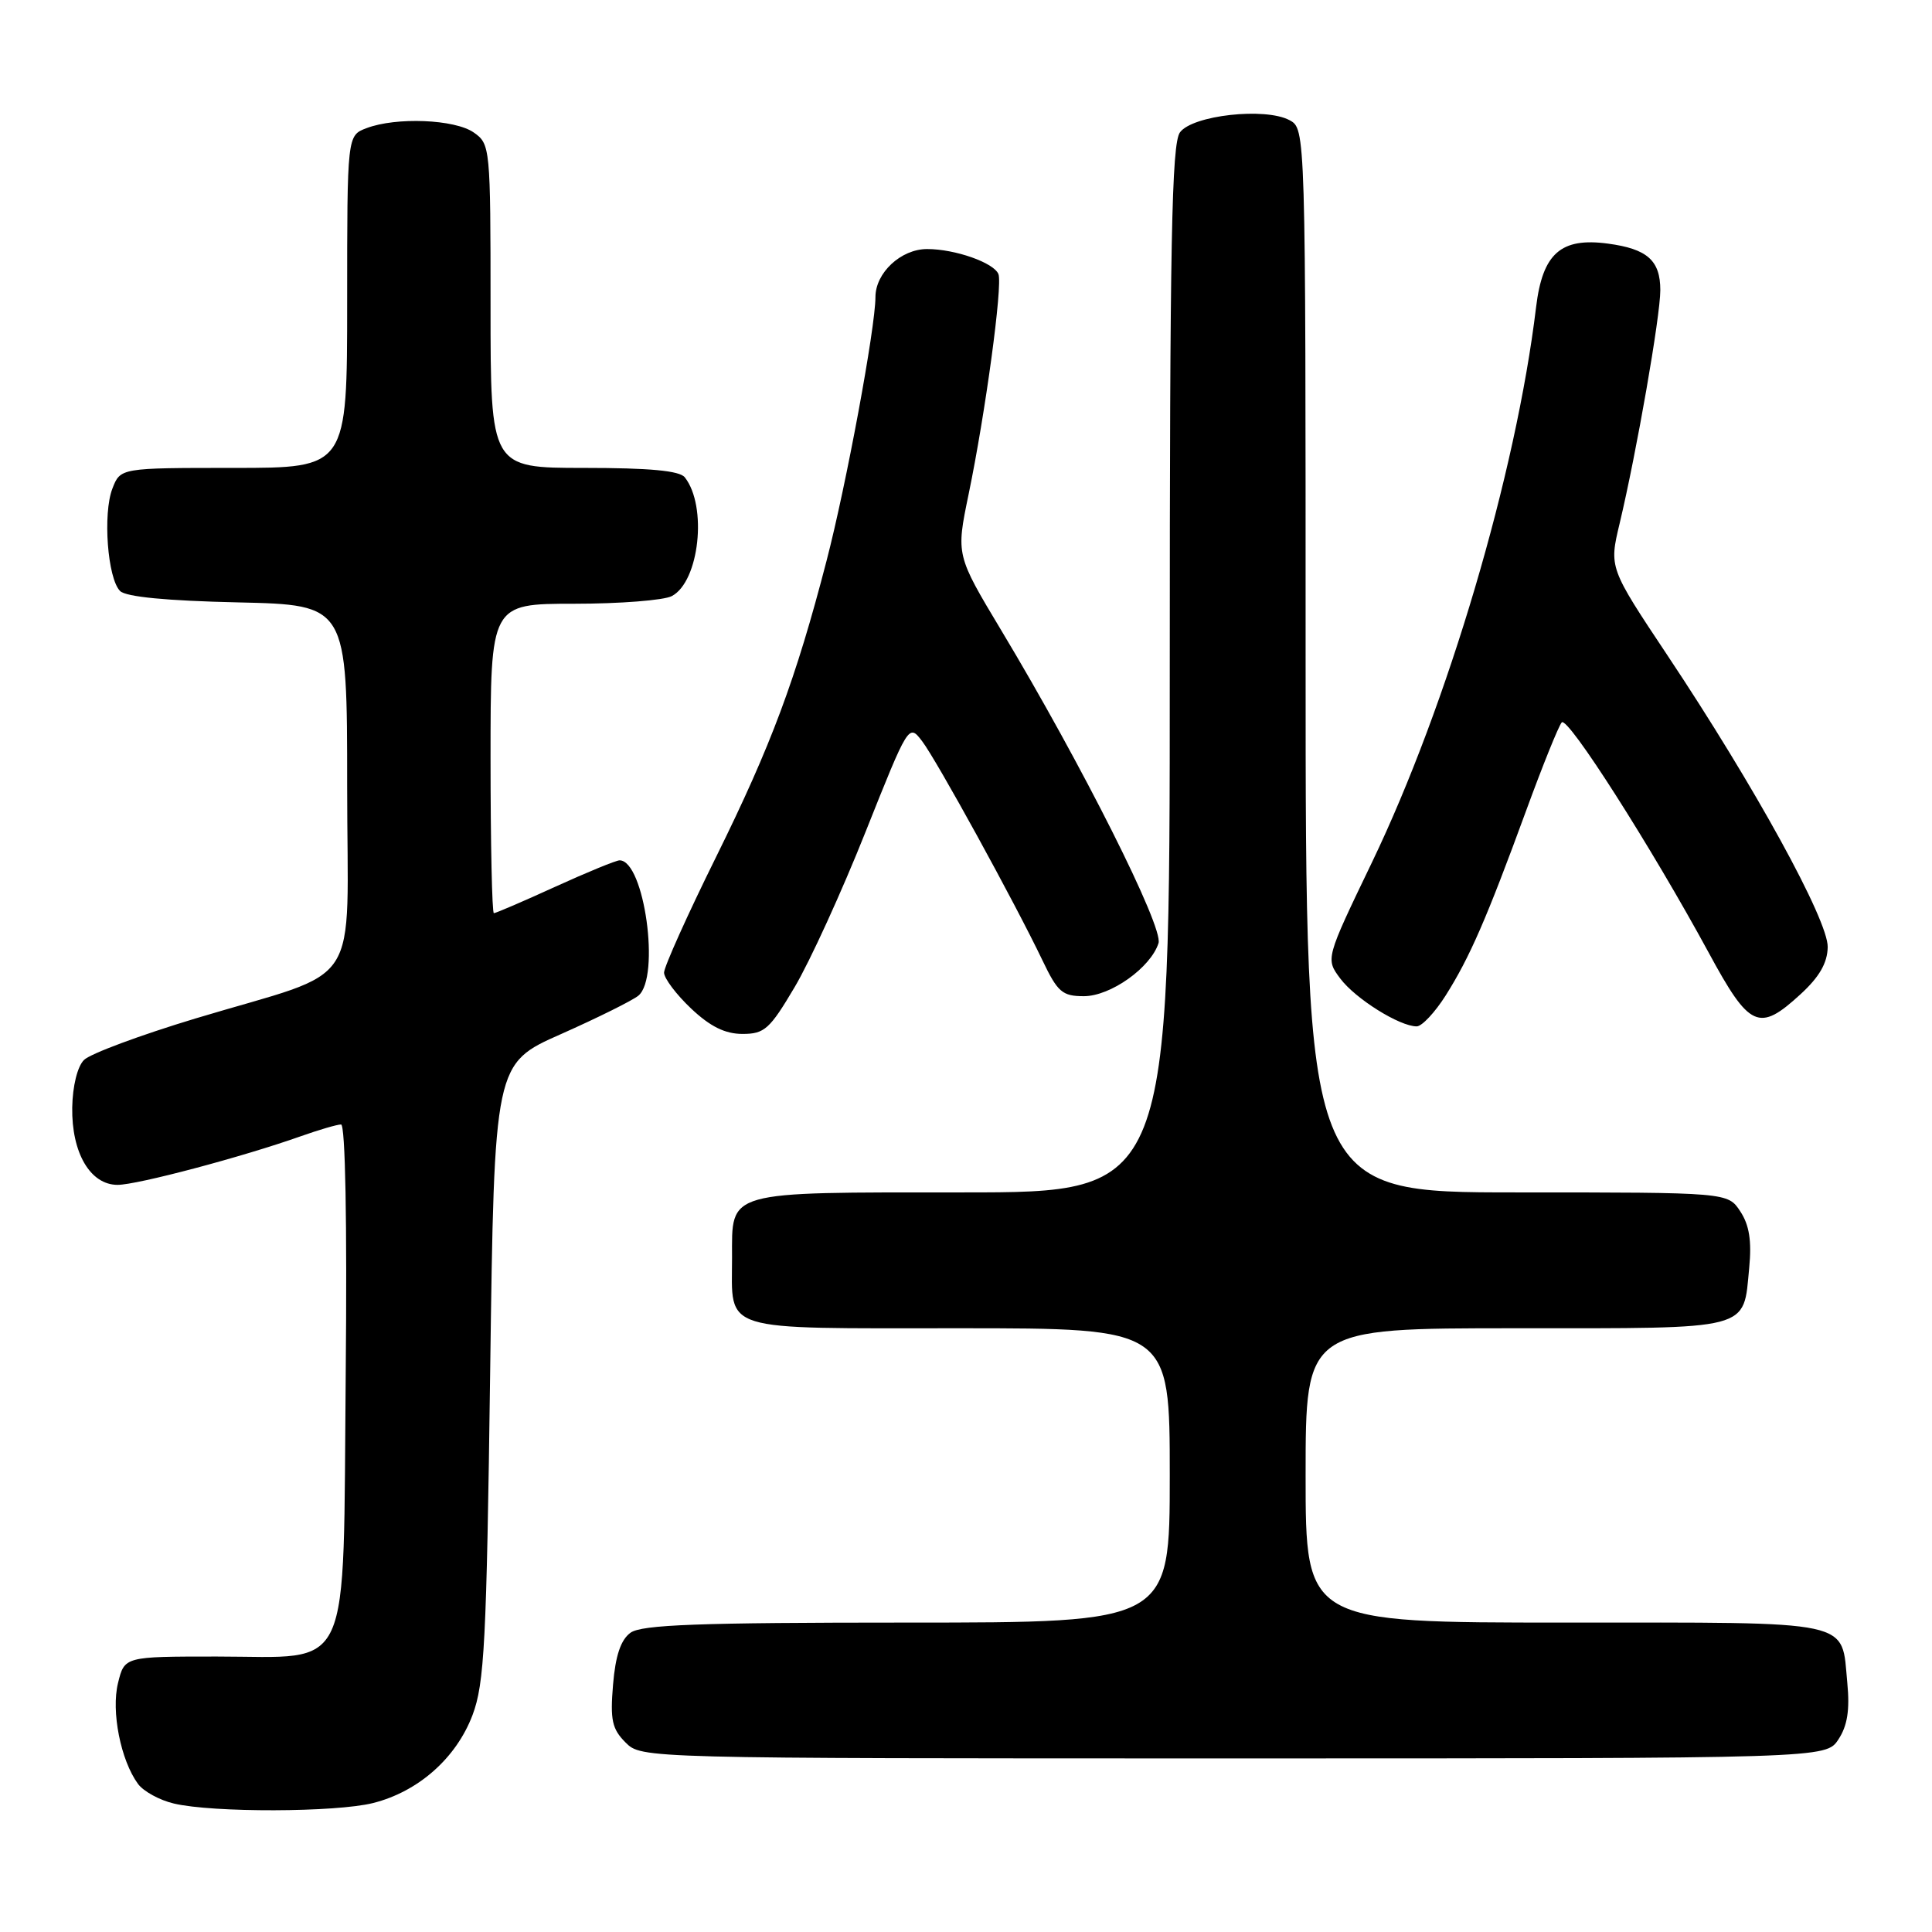 <?xml version="1.0" encoding="UTF-8" standalone="no"?>
<!DOCTYPE svg PUBLIC "-//W3C//DTD SVG 1.1//EN" "http://www.w3.org/Graphics/SVG/1.1/DTD/svg11.dtd" >
<svg xmlns="http://www.w3.org/2000/svg" xmlns:xlink="http://www.w3.org/1999/xlink" version="1.1" viewBox="0 0 256 256">
 <g >
 <path fill="currentColor"
d=" M 49.44 238.91 C 55.43 237.40 60.45 232.96 62.61 227.26 C 64.19 223.06 64.47 217.69 64.95 181.71 C 65.50 140.93 65.50 140.93 74.34 137.02 C 79.20 134.86 83.81 132.57 84.59 131.93 C 87.53 129.48 85.38 114.00 82.10 114.00 C 81.63 114.00 77.79 115.58 73.57 117.50 C 69.35 119.43 65.69 121.00 65.44 121.00 C 65.20 121.00 65.00 111.78 65.00 100.50 C 65.00 80.00 65.00 80.00 76.07 80.00 C 82.15 80.00 87.99 79.54 89.03 78.98 C 92.67 77.04 93.75 67.07 90.74 63.25 C 90.05 62.37 86.09 62.00 77.38 62.00 C 65.00 62.00 65.00 62.00 65.00 40.56 C 65.00 19.53 64.96 19.08 62.78 17.56 C 60.28 15.80 52.48 15.49 48.57 16.98 C 46.00 17.95 46.00 17.95 46.00 39.98 C 46.00 62.00 46.00 62.00 30.98 62.00 C 15.95 62.00 15.95 62.00 14.89 64.75 C 13.61 68.06 14.25 76.65 15.91 78.31 C 16.68 79.09 22.10 79.61 31.55 79.82 C 46.00 80.15 46.00 80.15 46.00 104.12 C 46.00 131.89 48.44 128.16 25.91 134.95 C 18.59 137.16 11.94 139.63 11.13 140.45 C 10.26 141.31 9.62 143.91 9.57 146.75 C 9.48 152.76 11.96 157.00 15.58 157.00 C 18.18 157.00 32.09 153.31 39.88 150.55 C 42.28 149.70 44.67 149.00 45.19 149.00 C 45.76 149.00 46.00 161.93 45.81 181.97 C 45.43 222.68 46.88 219.50 28.72 219.50 C 16.50 219.50 16.50 219.50 15.64 223.00 C 14.71 226.76 15.99 233.24 18.28 236.37 C 19.00 237.36 21.15 238.54 23.05 238.98 C 28.21 240.20 44.51 240.15 49.44 238.91 Z  M 243.60 230.48 C 244.79 228.68 245.12 226.57 244.78 223.02 C 243.96 214.52 246.18 215.00 207.38 215.00 C 173.00 215.00 173.00 215.00 173.00 195.50 C 173.00 176.00 173.00 176.00 200.88 176.00 C 232.41 176.00 230.97 176.37 231.78 167.98 C 232.12 164.43 231.79 162.32 230.60 160.52 C 228.95 158.00 228.95 158.00 200.98 158.00 C 173.00 158.00 173.00 158.00 173.00 87.54 C 173.00 17.07 173.00 17.07 170.86 15.92 C 167.63 14.20 158.01 15.27 156.35 17.54 C 155.25 19.04 155.00 32.08 155.00 88.69 C 155.00 158.00 155.00 158.00 127.57 158.00 C 95.92 158.00 97.00 157.70 97.00 166.64 C 97.00 176.61 95.04 176.00 127.04 176.00 C 155.00 176.00 155.00 176.00 155.00 195.50 C 155.00 215.00 155.00 215.00 120.19 215.00 C 92.55 215.00 85.00 215.28 83.54 216.35 C 82.25 217.29 81.55 219.39 81.23 223.24 C 80.84 227.91 81.10 229.10 82.89 230.89 C 85.00 233.00 85.00 233.00 163.48 233.00 C 241.95 233.00 241.95 233.00 243.60 230.48 Z  M 105.30 130.79 C 107.32 127.38 111.55 118.13 114.69 110.23 C 120.38 95.95 120.41 95.89 122.17 98.19 C 124.09 100.69 134.45 119.56 138.13 127.25 C 140.14 131.46 140.76 132.00 143.62 132.00 C 147.16 132.00 152.48 128.21 153.51 124.97 C 154.18 122.86 143.35 101.30 132.67 83.52 C 126.68 73.54 126.68 73.54 128.34 65.52 C 130.57 54.77 132.87 37.82 132.30 36.33 C 131.72 34.82 126.57 33.00 122.85 33.00 C 119.38 33.00 116.00 36.15 116.00 39.37 C 116.00 43.40 112.13 64.29 109.52 74.32 C 105.44 90.05 102.18 98.78 94.91 113.50 C 91.10 121.20 87.99 128.12 87.99 128.88 C 88.00 129.64 89.61 131.78 91.57 133.63 C 94.11 136.03 96.08 137.00 98.39 137.00 C 101.30 137.00 102.00 136.37 105.30 130.79 Z  M 191.57 131.89 C 194.75 126.85 196.98 121.73 202.19 107.50 C 204.40 101.45 206.54 96.15 206.94 95.72 C 207.73 94.86 218.81 112.23 226.42 126.25 C 231.83 136.24 233.07 136.80 238.57 131.75 C 241.07 129.46 242.14 127.61 242.18 125.50 C 242.26 121.95 232.49 104.17 220.96 86.86 C 213.21 75.22 213.21 75.22 214.61 69.36 C 216.87 59.86 220.00 41.91 220.00 38.45 C 220.00 34.51 218.28 32.98 213.06 32.28 C 206.82 31.44 204.40 33.58 203.54 40.69 C 200.89 62.74 191.82 93.40 181.79 114.27 C 175.64 127.05 175.64 127.05 177.60 129.67 C 179.60 132.34 185.45 136.00 187.72 136.00 C 188.41 136.00 190.14 134.15 191.57 131.89 Z "/>
</g>
</svg>
